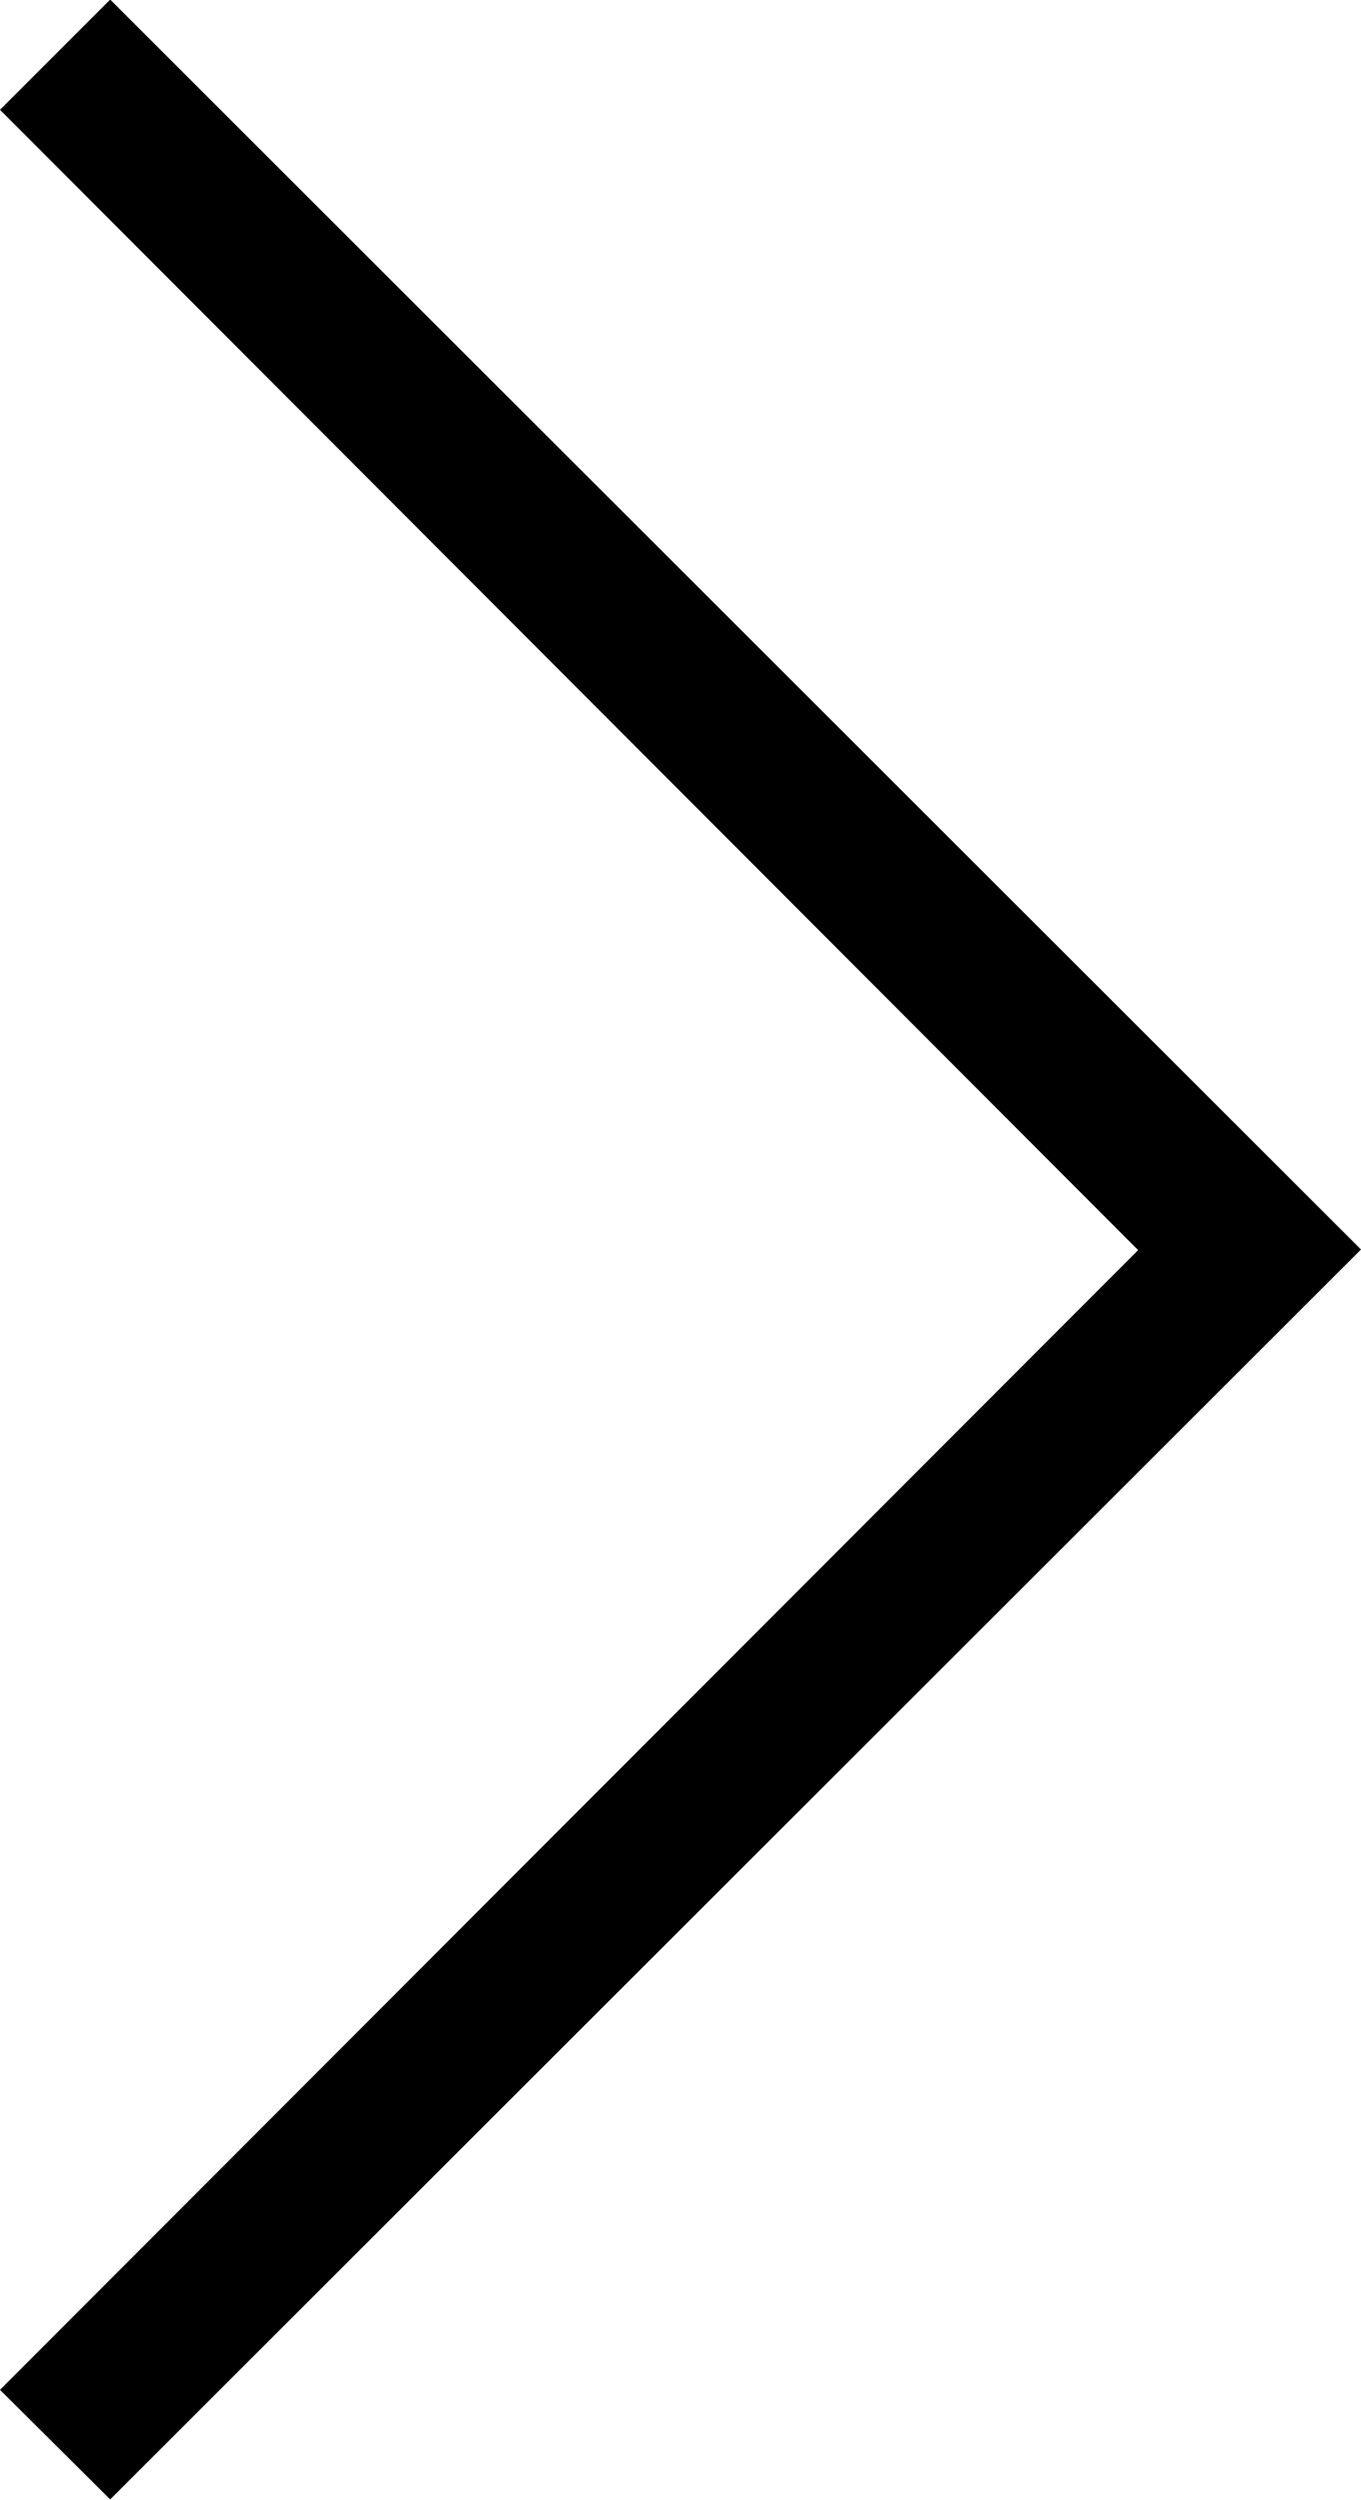 <svg xmlns="http://www.w3.org/2000/svg" viewBox="6105 -15651.467 6.535 12"><path d="M6.025-12.455l5.465-5.471L6.025-23.4l.529-.529,6.006,6-6.006,6Z" class="cls-1" transform="translate(6098.975 -15627.54)"/></svg>